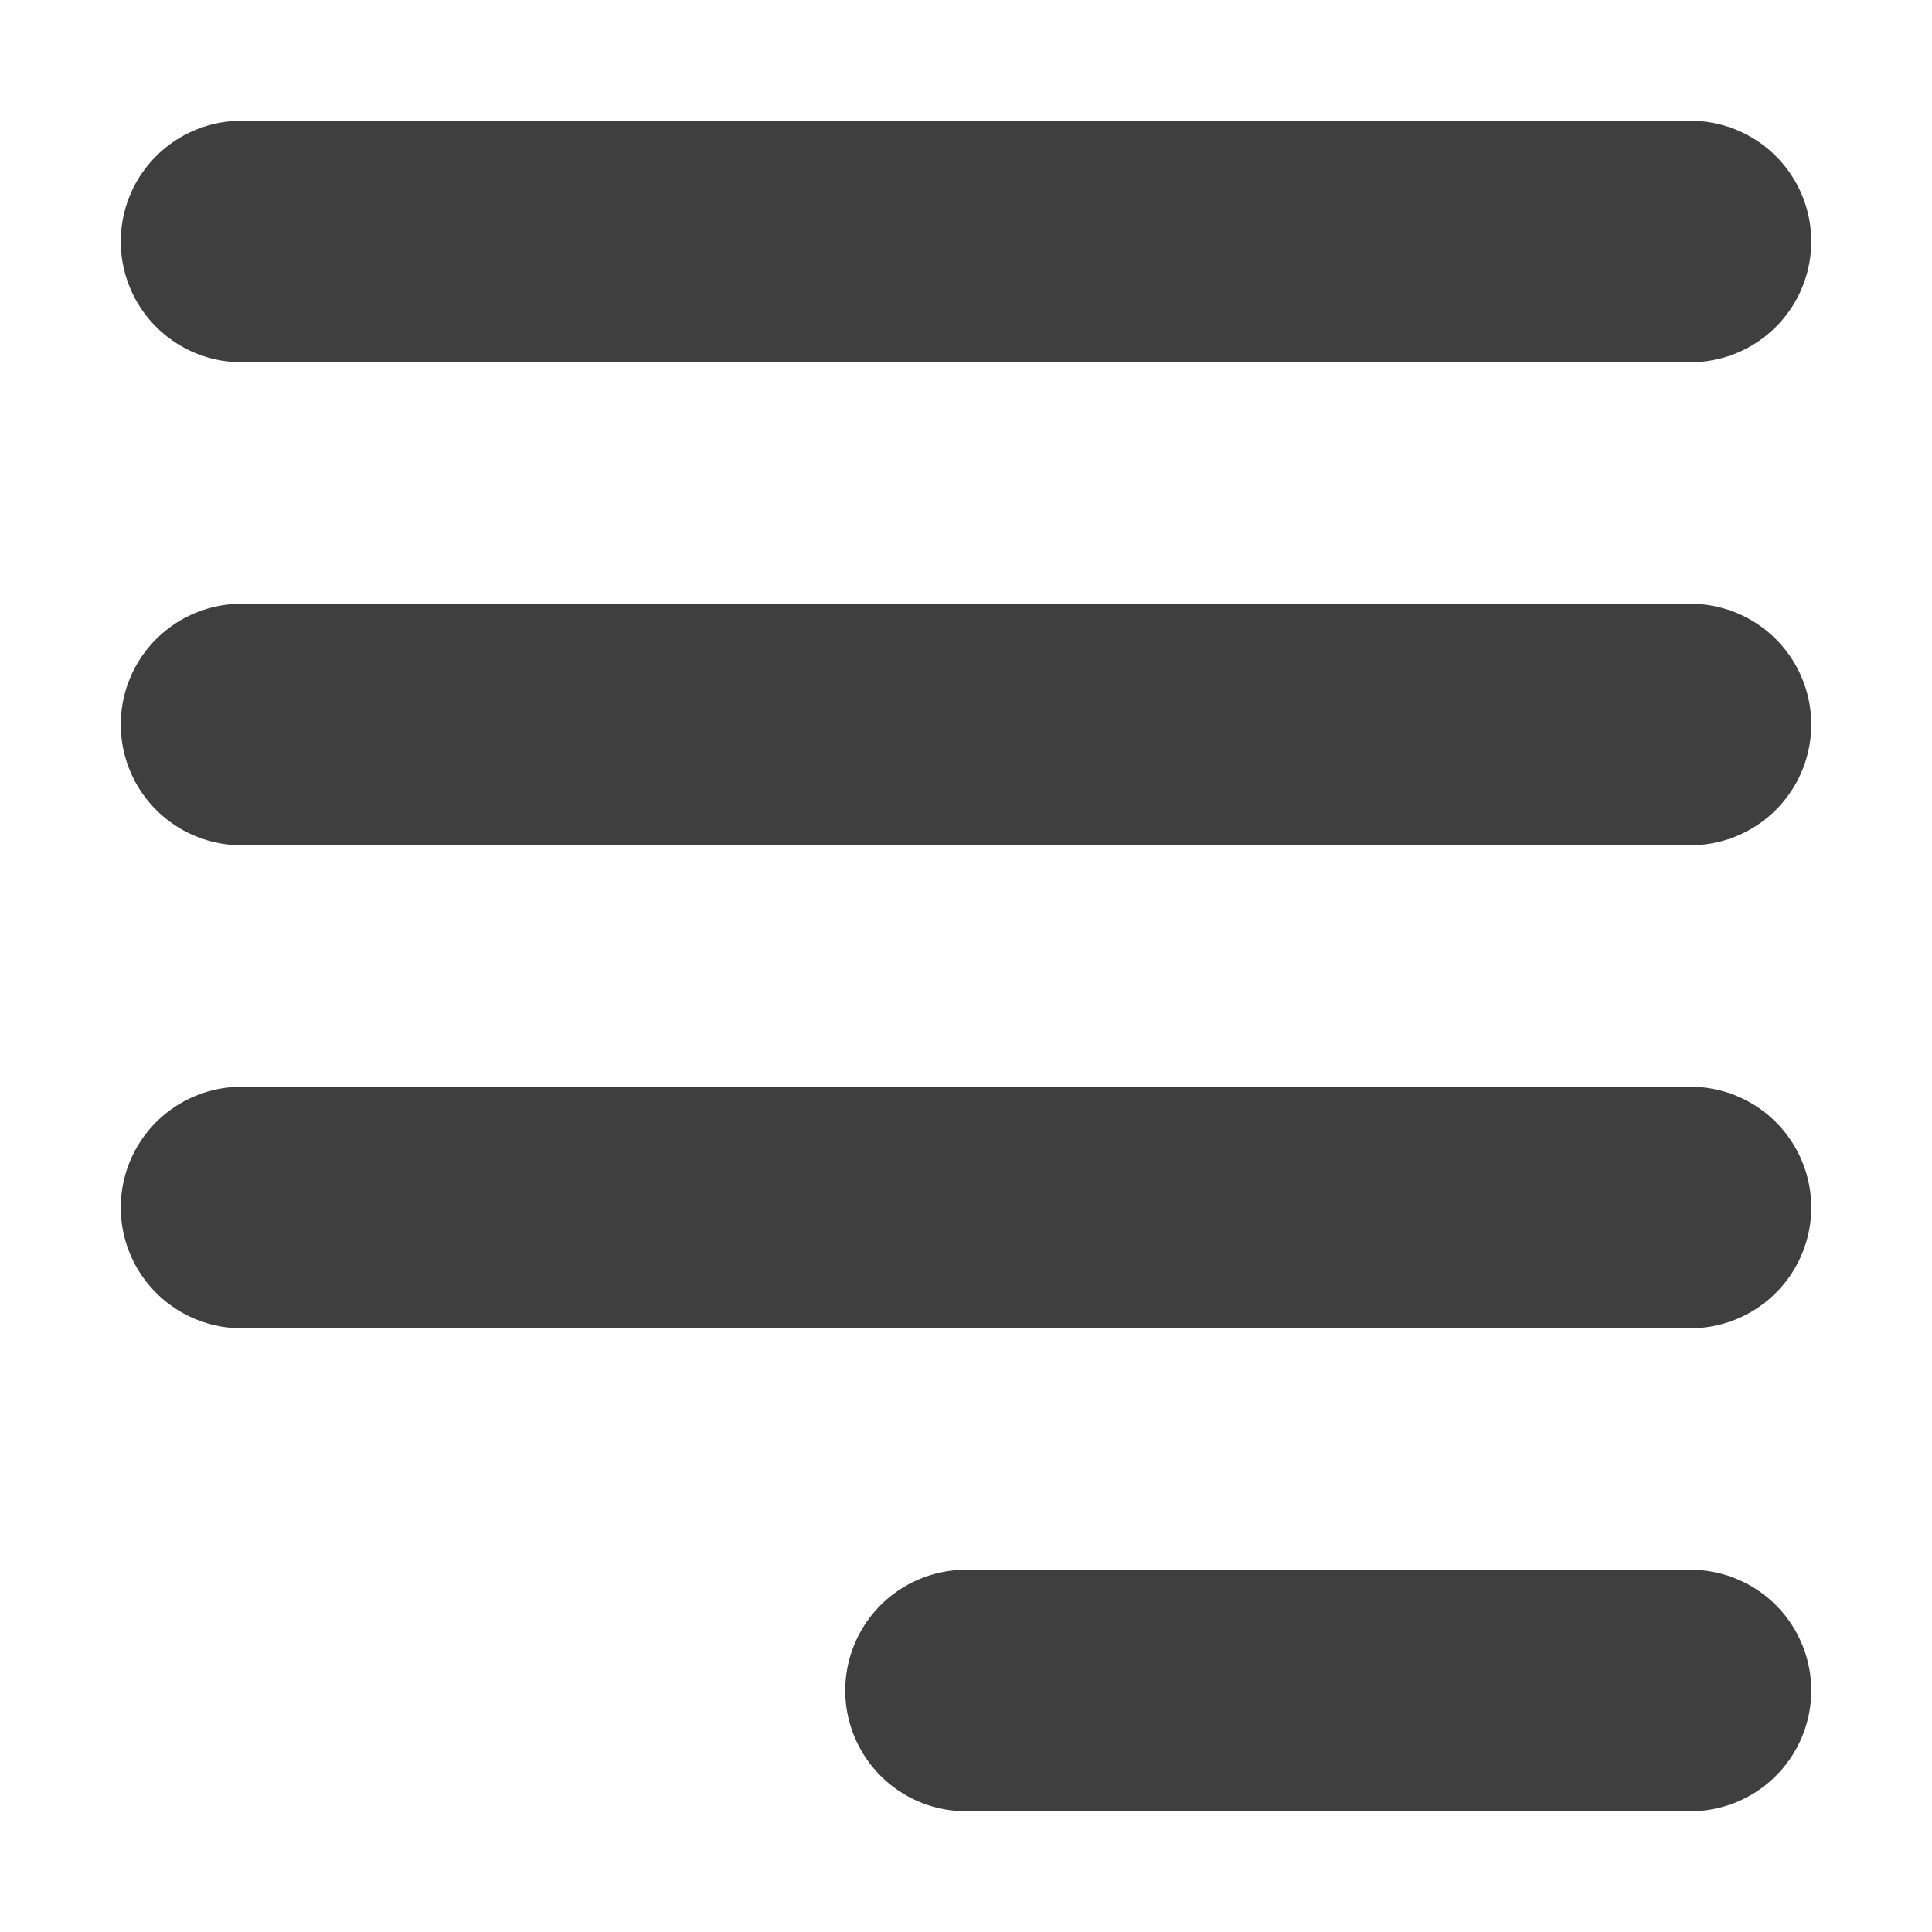 <?xml version="1.0" encoding="UTF-8" standalone="no"?>
<svg
   sodipodi:docname="align-justify-right.svg"
   inkscape:version="1.2-dev (217ad3d, 2021-07-13)"
   sodipodi:version="0.32"
   id="svg2"
   height="64"
   width="64"
   inkscape:output_extension="org.inkscape.output.svg.inkscape"
   version="1.1"
   viewBox="0 0 64 64"
   inkscape:export-filename="./align-justify-right.png"
   inkscape:export-xdpi="96"
   inkscape:export-ydpi="96"
   xmlns:inkscape="http://www.inkscape.org/namespaces/inkscape"
   xmlns:sodipodi="http://sodipodi.sourceforge.net/DTD/sodipodi-0.dtd"
   xmlns="http://www.w3.org/2000/svg"
   xmlns:svg="http://www.w3.org/2000/svg"
   xmlns:rdf="http://www.w3.org/1999/02/22-rdf-syntax-ns#"
   xmlns:cc="http://creativecommons.org/ns#"
   xmlns:dc="http://purl.org/dc/elements/1.1/">
  <defs
     id="defs14">
    <inkscape:path-effect
       effect="simplify"
       id="path-effect1329"
       is_visible="true"
       lpeversion="1"
       steps="1"
       threshold="0.028"
       smooth_angles="360"
       helper_size="0"
       simplify_individual_paths="false"
       simplify_just_coalesce="false" />
    <inkscape:path-effect
       effect="simplify"
       id="path-effect5133"
       is_visible="true"
       lpeversion="1"
       steps="1"
       threshold="0.028"
       smooth_angles="360"
       helper_size="0"
       simplify_individual_paths="false"
       simplify_just_coalesce="false" />
    <inkscape:path-effect
       effect="simplify"
       id="path-effect3496"
       is_visible="true"
       lpeversion="1"
       steps="1"
       threshold="0.028"
       smooth_angles="360"
       helper_size="0"
       simplify_individual_paths="false"
       simplify_just_coalesce="false" />
    <inkscape:path-effect
       effect="simplify"
       id="path-effect2633"
       is_visible="true"
       lpeversion="1"
       steps="1"
       threshold="0.028"
       smooth_angles="360"
       helper_size="0"
       simplify_individual_paths="false"
       simplify_just_coalesce="false" />
    <inkscape:path-effect
       effect="simplify"
       id="path-effect1209"
       is_visible="true"
       lpeversion="1"
       steps="1"
       threshold="0.028"
       smooth_angles="360"
       helper_size="0"
       simplify_individual_paths="false"
       simplify_just_coalesce="false" />
    <inkscape:path-effect
       effect="simplify"
       id="path-effect1367"
       is_visible="true"
       lpeversion="1"
       steps="1"
       threshold="0.028"
       smooth_angles="360"
       helper_size="0"
       simplify_individual_paths="false"
       simplify_just_coalesce="false" />
    <inkscape:path-effect
       effect="simplify"
       id="path-effect1373"
       is_visible="true"
       lpeversion="1"
       steps="1"
       threshold="0.028"
       smooth_angles="360"
       helper_size="0"
       simplify_individual_paths="false"
       simplify_just_coalesce="false" />
    <inkscape:path-effect
       effect="simplify"
       id="path-effect2319"
       is_visible="true"
       lpeversion="1"
       steps="1"
       threshold="0.028"
       smooth_angles="360"
       helper_size="0"
       simplify_individual_paths="false"
       simplify_just_coalesce="false" />
  </defs>
  <sodipodi:namedview
     stroke="#3465a4"
     inkscape:window-y="23"
     inkscape:window-x="47"
     inkscape:window-height="927"
     inkscape:window-width="1633"
     inkscape:showpageshadow="true"
     inkscape:document-units="px"
     inkscape:grid-bbox="true"
     showgrid="true"
     inkscape:current-layer="layer1"
     inkscape:cy="32"
     inkscape:cx="31.957503"
     inkscape:zoom="11.765625"
     inkscape:pageshadow="2"
     inkscape:pageopacity="0.0"
     borderopacity="1"
     bordercolor="#202020"
     pagecolor="#ffffff"
     id="base"
     fill="#729fcf"
     inkscape:window-maximized="0"
     borderlayer="true"
     inkscape:snap-global="true"
     inkscape:snap-bbox="true"
     inkscape:snap-bbox-midpoints="false"
     inkscape:bbox-nodes="true"
     inkscape:snap-nodes="true"
     inkscape:snap-smooth-nodes="true"
     inkscape:document-rotation="0"
     inkscape:pagecheckerboard="0"
     showguides="true"
     inkscape:guide-bbox="true"
     inkscape:lockguides="true"
     guidecolor="#ff0000"
     guideopacity="0.30"
     guidehicolor="#0081ff"
     guidehiopacity="0.50">
    <inkscape:grid
       type="xygrid"
       id="grid_pixels"
       color="#000000"
       opacity="0.051"
       empcolor="#000000"
       empopacity="0.102"
       dotted="false"
       empspacing="8"
       spacingx="1"
       spacingy="1"
       visible="true"
       snapvisiblegridlinesonly="true"
       enabled="true" />
    <sodipodi:guide
       position="2,64"
       orientation="1,0"
       id="guide6912"
       inkscape:locked="true" />
    <sodipodi:guide
       position="62,64"
       orientation="1,0"
       id="guide6914"
       inkscape:locked="true" />
    <sodipodi:guide
       position="0,62"
       orientation="0,-1"
       id="guide6916"
       inkscape:locked="true" />
    <sodipodi:guide
       position="0,2"
       orientation="0,-1"
       id="guide6918"
       inkscape:locked="true" />
    <sodipodi:guide
       position="32,32"
       orientation="0,-1"
       id="guide6920"
       inkscape:locked="true" />
    <sodipodi:guide
       position="32,32"
       orientation="1,0"
       id="guide6922"
       inkscape:locked="true" />
  </sodipodi:namedview>
  <g
     inkscape:groupmode="layer"
     inkscape:label="Design"
     id="layer1"
     transform="translate(0,16)">
    <path
       style="fill:none;fill-opacity:0.86;fill-rule:evenodd;stroke:#212121;stroke-width:8;stroke-linecap:round;stroke-miterlimit:4;stroke-dasharray:none;paint-order:markers fill stroke;stroke-opacity:0.86"
       d="m 8,-8 c 16,0 32,0 48,0"
       id="path1207"
       inkscape:path-effect="#path-effect1209"
       inkscape:original-d="M 8,-8 H 56" />
    <path
       style="fill:none;fill-opacity:0.86;fill-rule:evenodd;stroke:#212121;stroke-width:8;stroke-linecap:round;stroke-miterlimit:4;stroke-dasharray:none;paint-order:markers fill stroke;stroke-opacity:0.86"
       d="m 8,24 c 16,0 32,0 48,0"
       id="path1363"
       inkscape:path-effect="#path-effect1367"
       inkscape:original-d="M 8,24 H 56" />
    <path
       style="fill:none;fill-opacity:0.86;fill-rule:evenodd;stroke:#212121;stroke-width:8;stroke-linecap:round;stroke-miterlimit:4;stroke-dasharray:none;stroke-opacity:0.86;paint-order:markers fill stroke"
       d="m 32,40 c 8,0 16,0 24,0"
       id="path3492"
       inkscape:path-effect="#path-effect3496"
       inkscape:original-d="M 32,40 H 56"
       sodipodi:nodetypes="cc" />
    <path
       style="fill:none;fill-opacity:0.86;fill-rule:evenodd;stroke:#212121;stroke-width:8;stroke-linecap:round;stroke-miterlimit:4;stroke-dasharray:none;stroke-opacity:0.86;paint-order:markers fill stroke"
       d="M 8,8 C 24,8 40,8 56,8"
       id="path1325"
       inkscape:path-effect="#path-effect1329"
       inkscape:original-d="M 8,8 H 56" />
  </g>
</svg>
